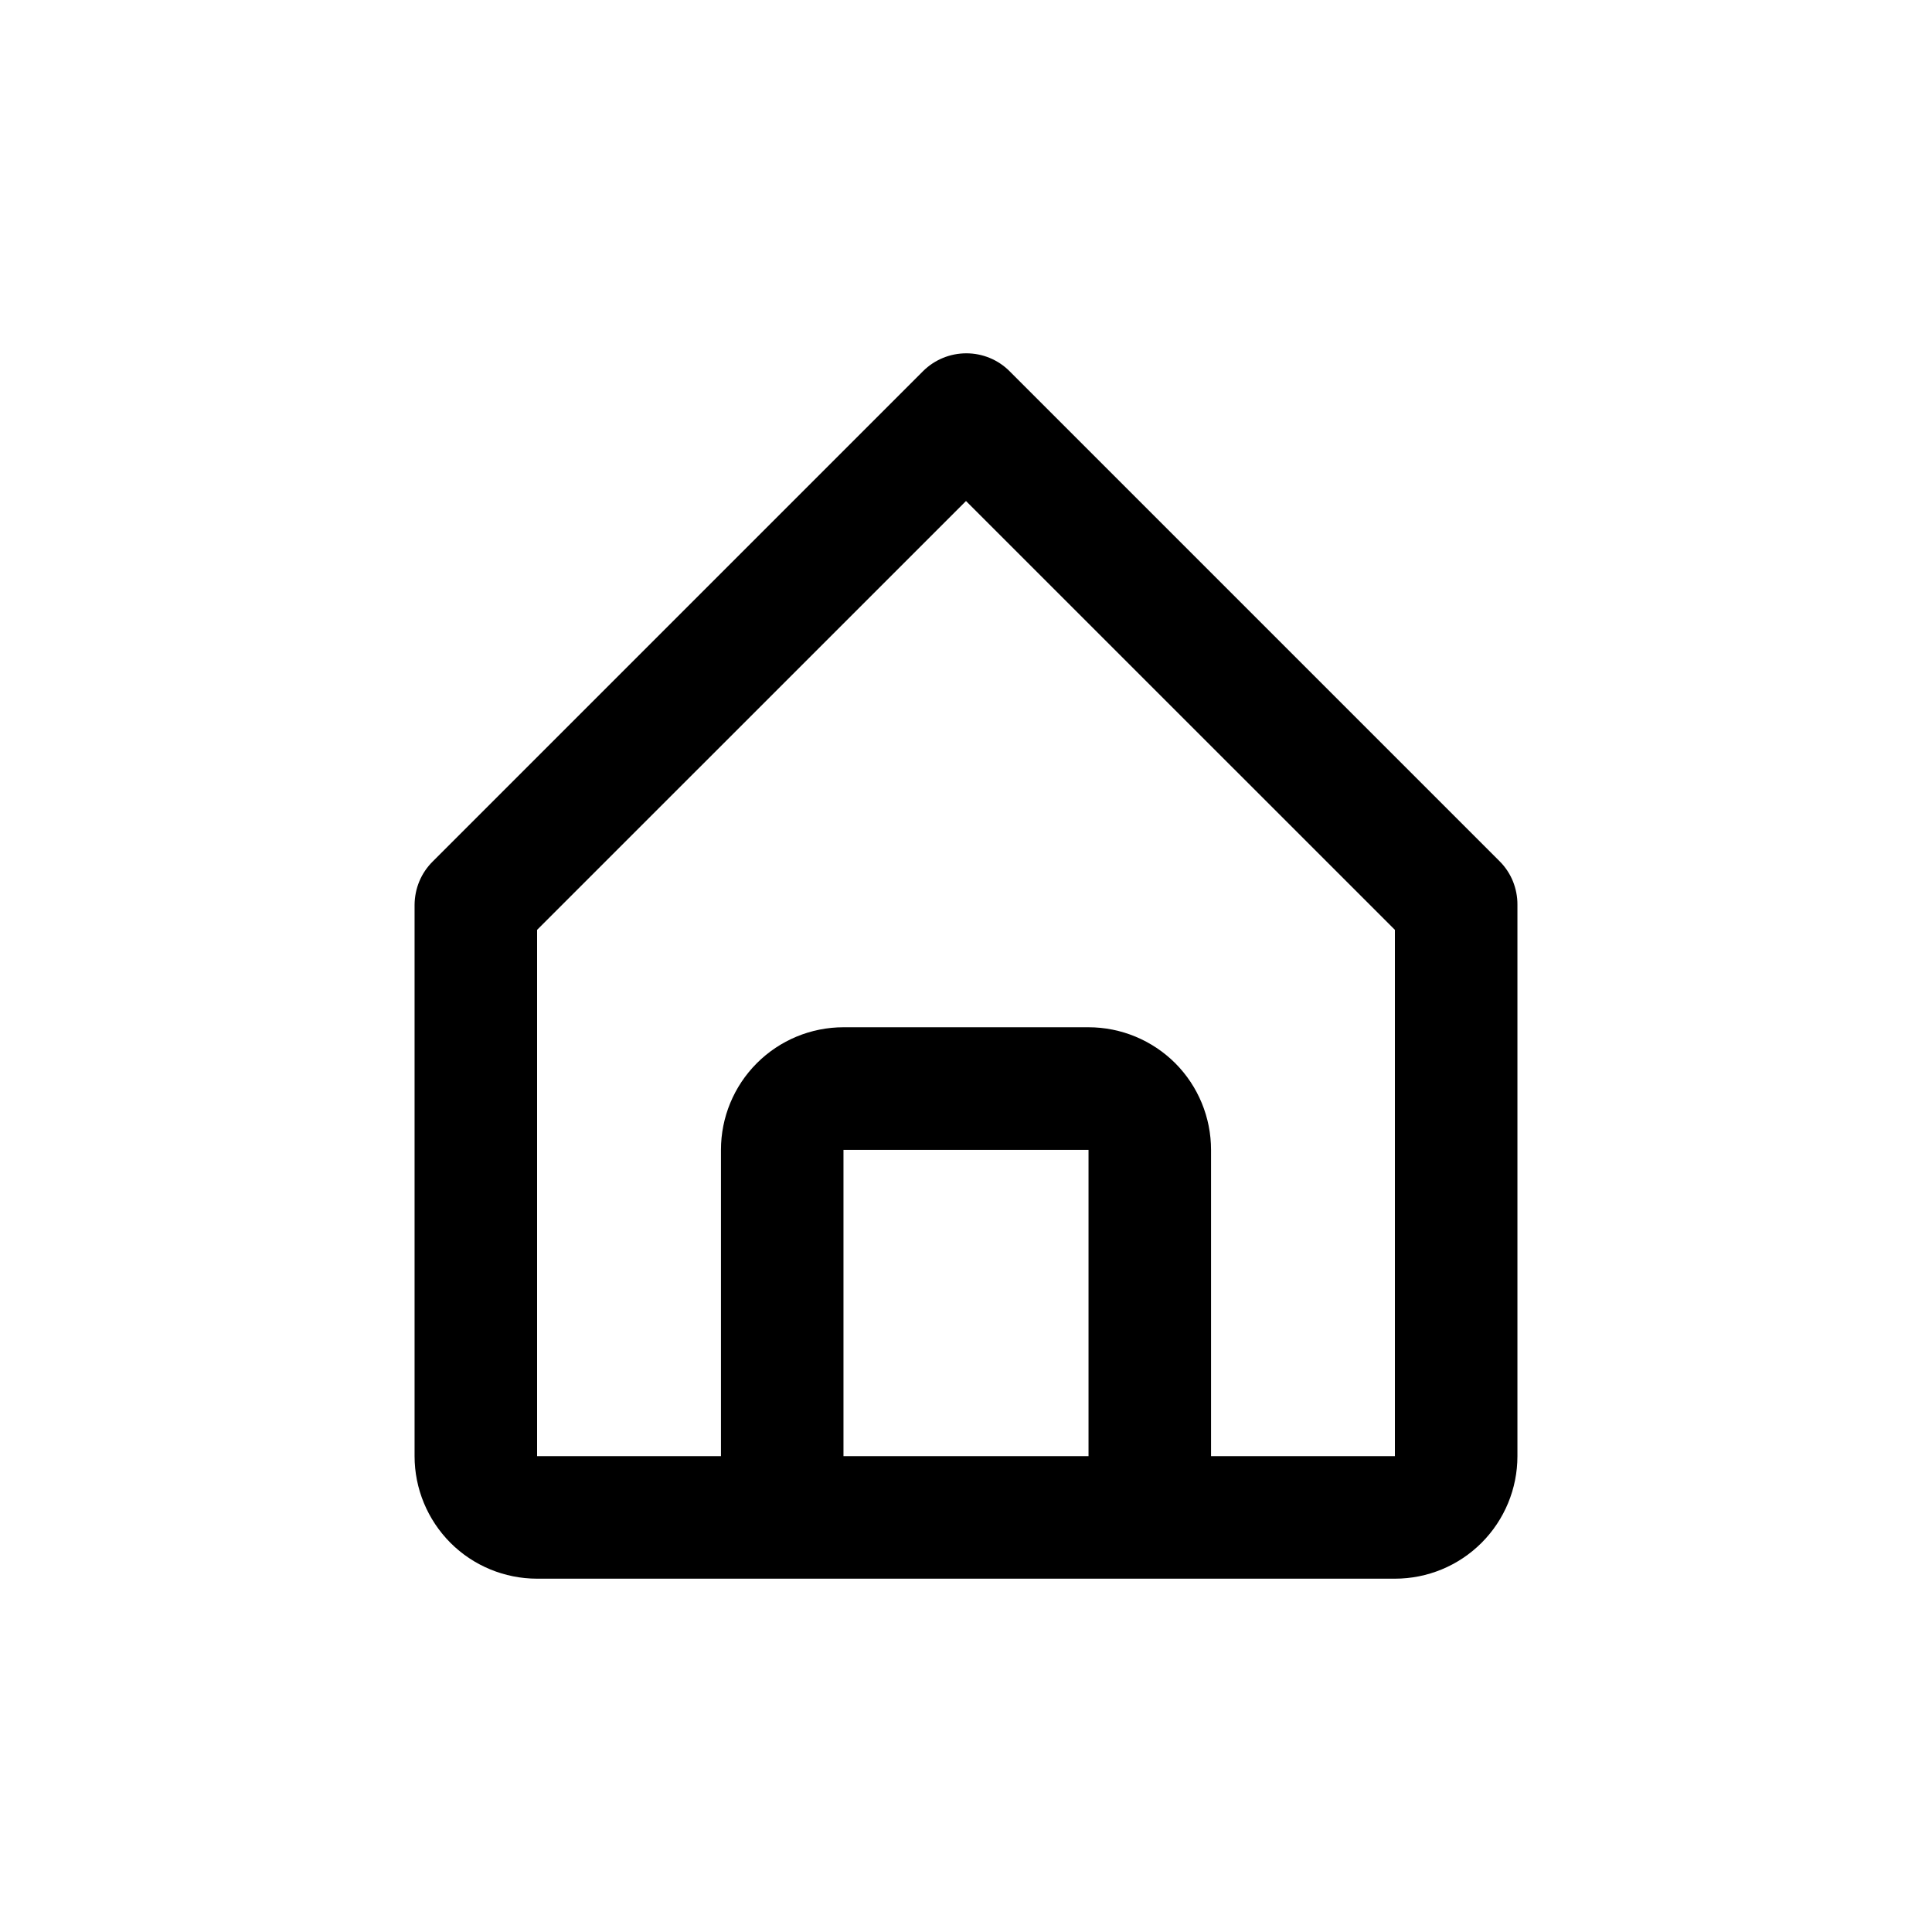 <svg width="24" height="24" viewBox="0 0 24 24" fill="none" xmlns="http://www.w3.org/2000/svg">
<path d="M6.672 19.611H17.328C17.732 19.611 18.119 19.451 18.404 19.166C18.69 18.88 18.85 18.493 18.85 18.089V11.239C18.851 11.139 18.831 11.04 18.794 10.947C18.756 10.854 18.7 10.77 18.629 10.699L12.54 4.61C12.398 4.468 12.205 4.389 12.004 4.389C11.803 4.389 11.61 4.468 11.467 4.61L5.378 10.699C5.307 10.769 5.249 10.853 5.21 10.946C5.171 11.039 5.151 11.139 5.15 11.239V18.089C5.15 18.493 5.311 18.88 5.596 19.166C5.881 19.451 6.269 19.611 6.672 19.611ZM10.478 18.089V14.284H13.522V18.089H10.478ZM6.672 11.551L12 6.224L17.328 11.551V18.089H15.044V14.284C15.044 13.88 14.884 13.493 14.599 13.207C14.313 12.922 13.926 12.761 13.522 12.761H10.478C10.074 12.761 9.687 12.922 9.402 13.207C9.116 13.493 8.956 13.88 8.956 14.284V18.089H6.672V11.551Z" fill="black"/>
</svg>
